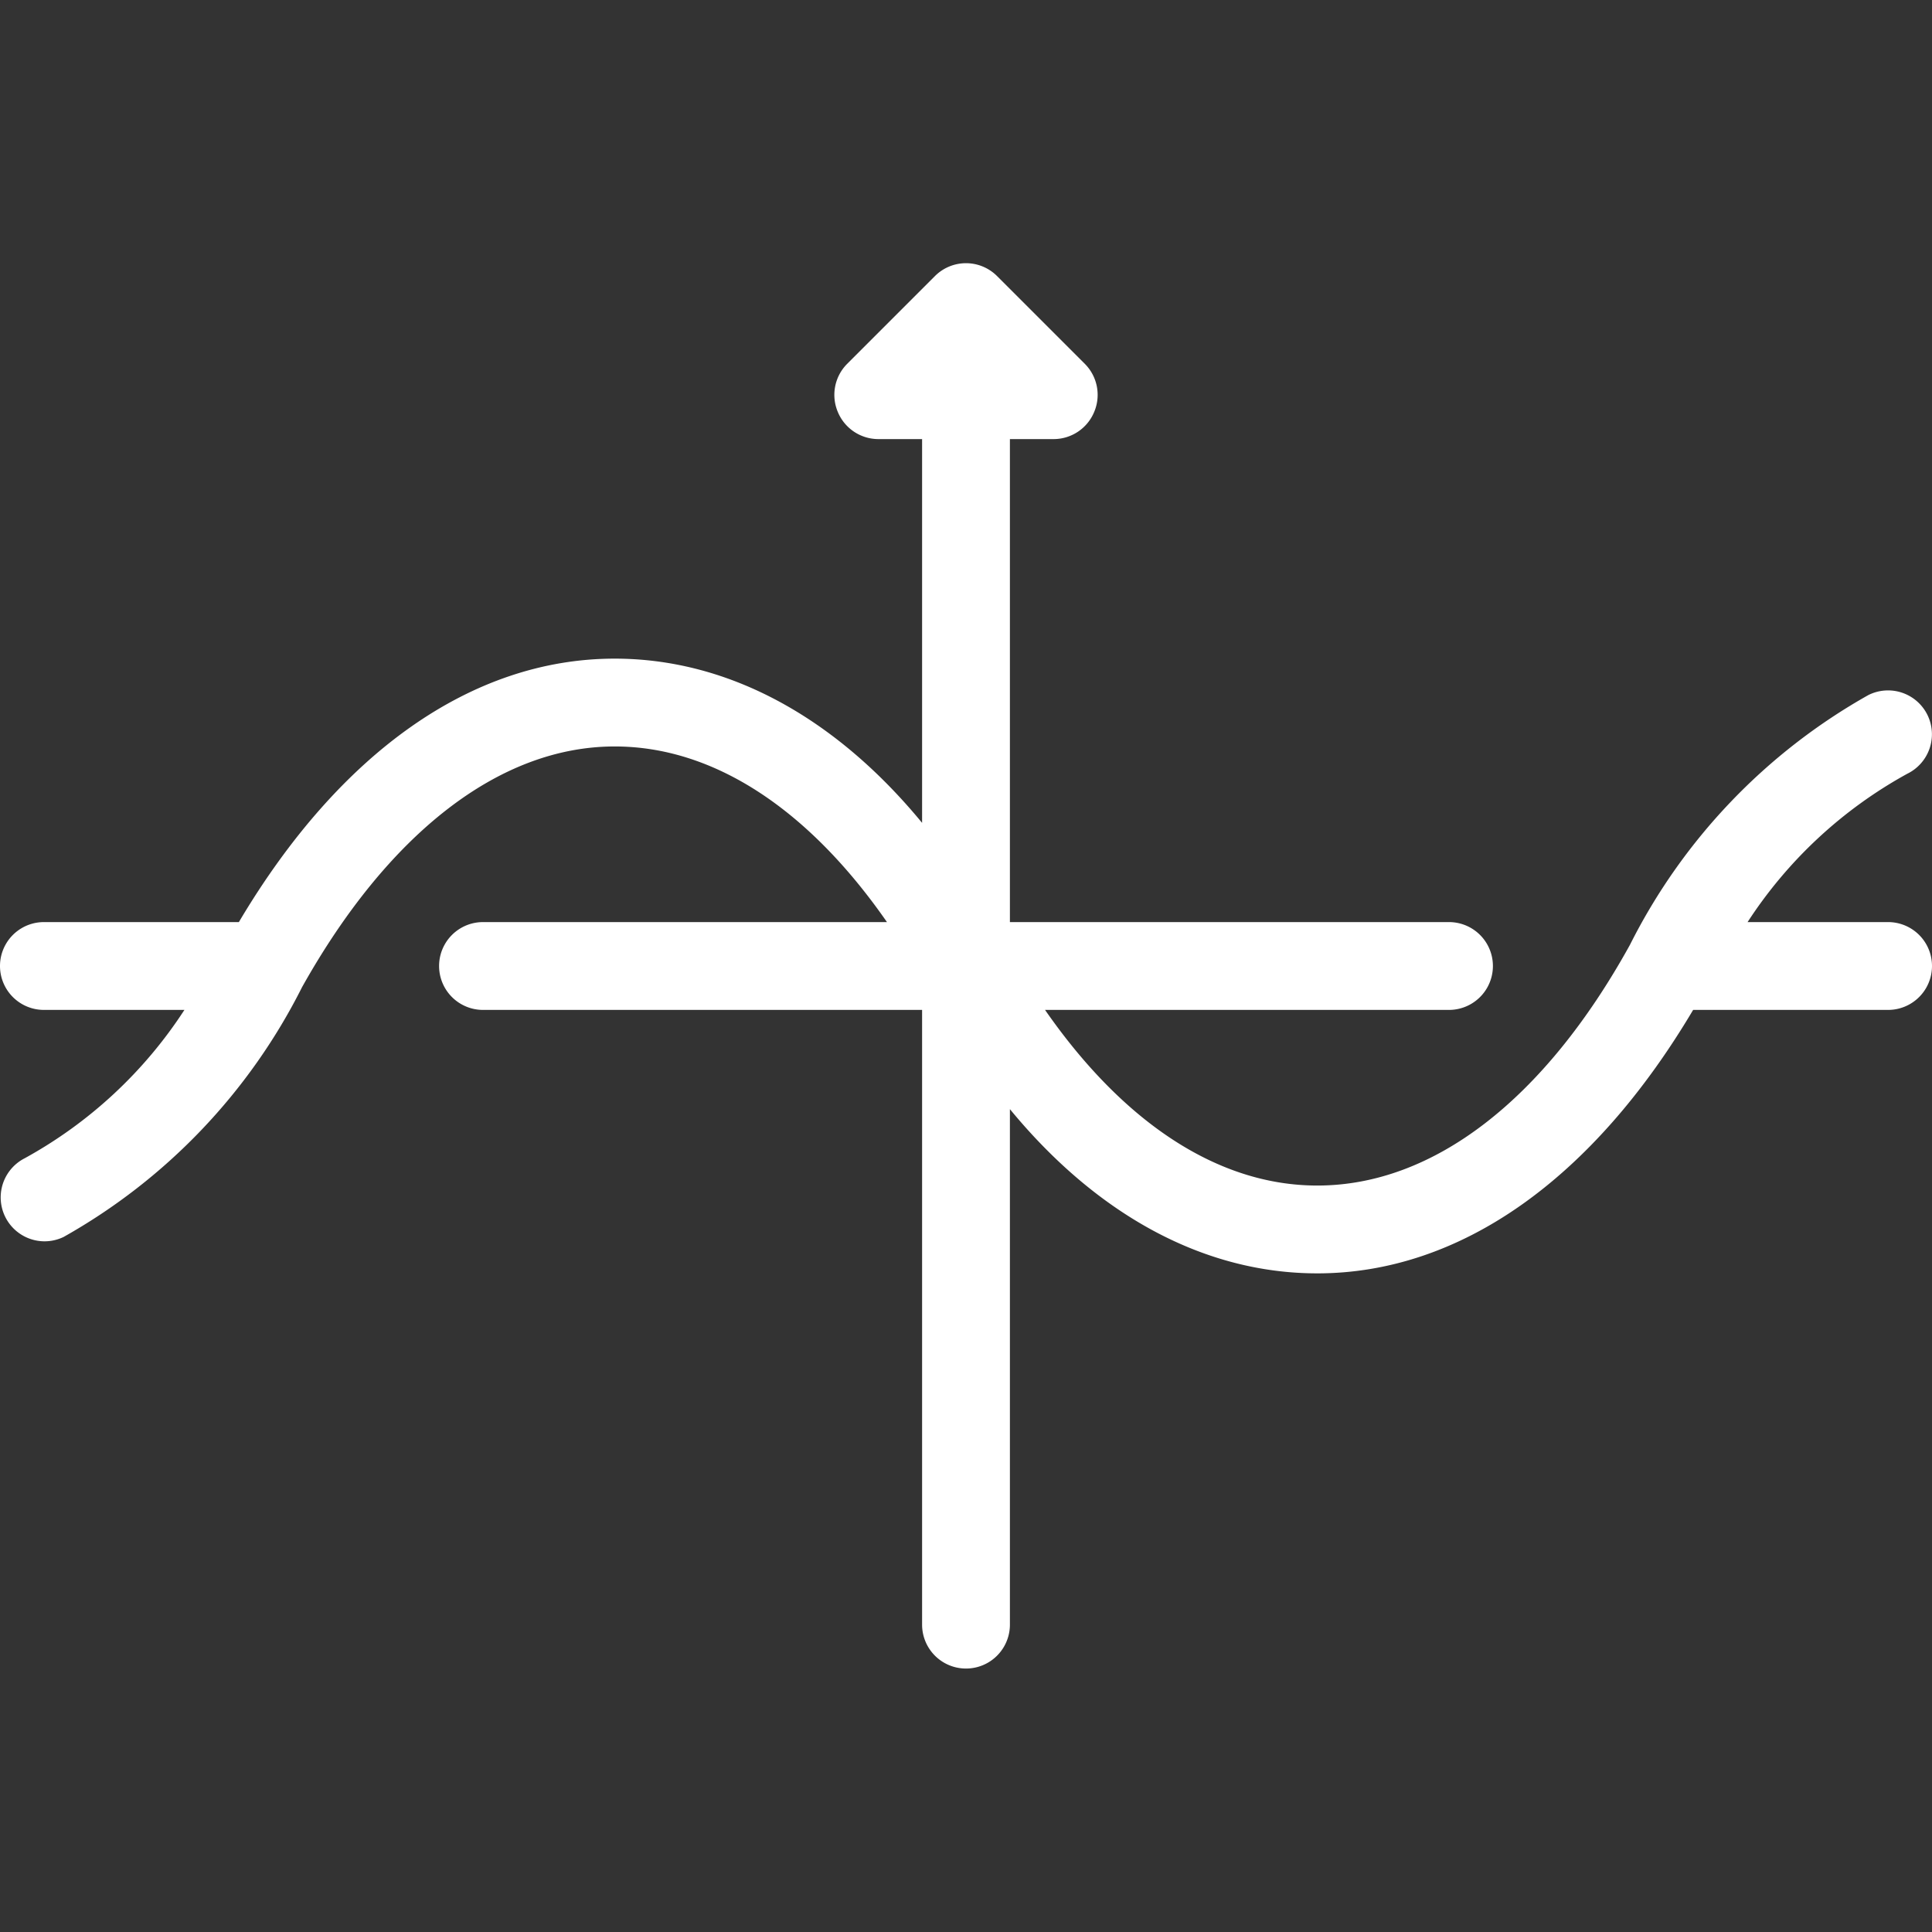 <svg xmlns="http://www.w3.org/2000/svg" viewBox="0 0 44 44"><rect x="0" y="0" width="44" height="44" fill="#333333" stroke="none"/><defs><style>.cls-1{fill:#fff;}</style></defs><g id="sinusoid"><path class="cls-1" d="M43,21H39.8a10.18,10.18,0,0,1,3.64-3.38,1,1,0,0,0,.46-1.33,1,1,0,0,0-1.35-.46,13.45,13.45,0,0,0-5.43,5.69C35.17,25.05,32.64,27,30,27c-2.24,0-4.4-1.41-6.2-4H33a1,1,0,0,0,0-2H23V10h1a1,1,0,0,0,.92-.62,1,1,0,0,0-.21-1.09l-2-2a1,1,0,0,0-1.42,0l-2,2a1,1,0,0,0-.21,1.09A1,1,0,0,0,20,10h1v8.74C19,16.31,16.56,15,14,15c-3.25,0-6.27,2.14-8.56,6H1a1,1,0,0,0,0,2H4.2A10.18,10.18,0,0,1,.56,26.38,1,1,0,0,0,1,28.27a1,1,0,0,0,.45-.1,13.45,13.45,0,0,0,5.43-5.69C8.83,19,11.36,17,14,17c2.24,0,4.4,1.41,6.2,4H11a1,1,0,0,0,0,2H21V37a1,1,0,0,0,2,0V25.26C25,27.69,27.44,29,30,29c3.25,0,6.27-2.14,8.56-6H43a1,1,0,0,0,0-2Z"/></g></svg>